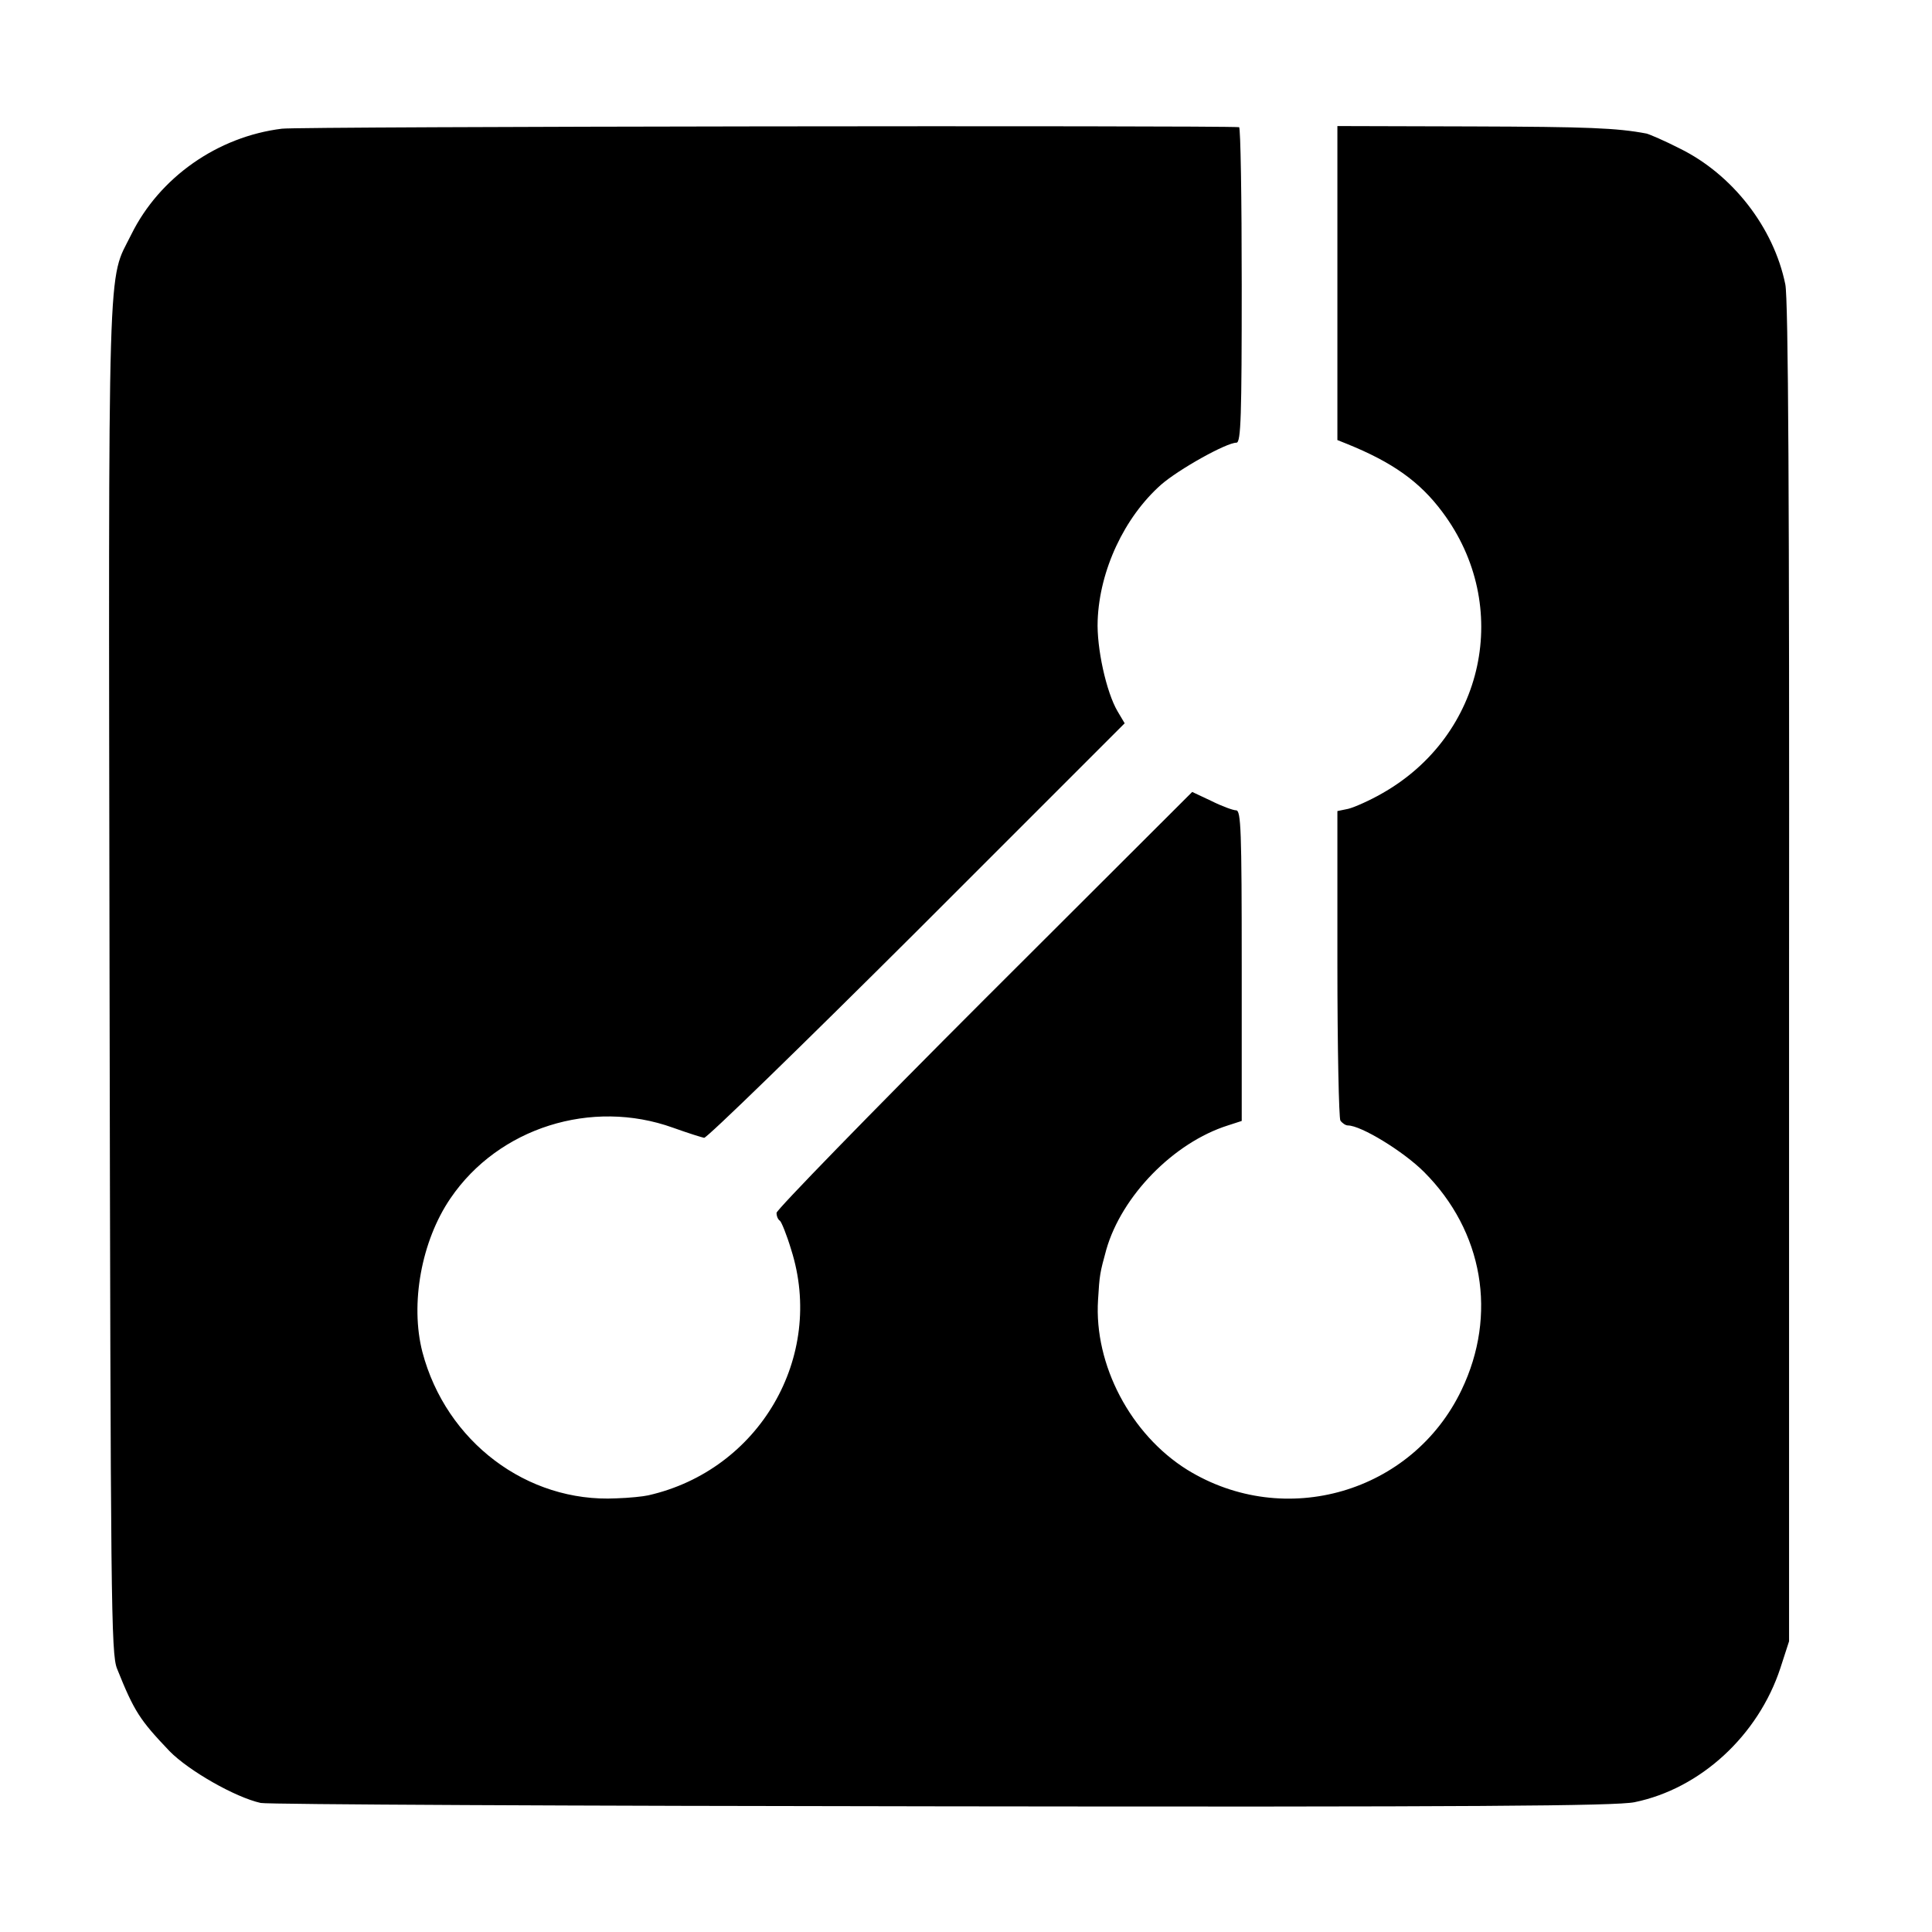 <?xml version="1.0" standalone="no"?>
<!DOCTYPE svg PUBLIC "-//W3C//DTD SVG 20010904//EN"
 "http://www.w3.org/TR/2001/REC-SVG-20010904/DTD/svg10.dtd">
<svg version="1.0" xmlns="http://www.w3.org/2000/svg"
 width="515pt" height="515pt" viewBox="0 0 515 515"
 preserveAspectRatio="xMidYMid meet">
<g transform="translate(0,515) scale(0.1,-0.1)"
fill="#000000" stroke="none">
<path d="M752 4807 c-172 -21 -327 -130 -402 -282 -64 -130 -61 -3 -58 -1981
3 -1672 4 -1802 20 -1842 46 -115 61 -137 140 -220 51 -52 175 -123 243 -138
17 -4 833 -8 1815 -9 1422 -2 1798 1 1847 11 176 36 330 178 389 358 l23 71 0
1782 c1 1262 -2 1797 -10 1835 -31 152 -141 293 -281 362 -41 21 -81 38 -89
40 -79 15 -157 18 -466 19 l-358 1 0 -418 0 -419 25 -10 c121 -49 194 -100
255 -182 187 -250 113 -595 -161 -750 -33 -19 -74 -37 -90 -41 l-29 -6 0 -406
c0 -224 4 -413 8 -419 5 -7 14 -13 20 -13 35 0 148 -69 203 -124 158 -158 196
-381 100 -581 -131 -274 -471 -373 -731 -213 -151 94 -249 280 -238 453 4 67
5 72 22 134 41 143 179 285 324 331 l37 12 0 414 c0 362 -2 414 -15 414 -8 0
-38 11 -66 25 l-51 24 -554 -553 c-305 -305 -554 -561 -554 -569 0 -9 4 -18 9
-21 4 -3 18 -37 30 -77 91 -286 -85 -588 -381 -655 -13 -3 -51 -7 -85 -8 -238
-12 -454 151 -517 390 -33 128 -3 296 75 410 128 188 376 266 593 188 39 -14
77 -26 83 -27 7 -1 262 247 567 551 l554 554 -19 32 c-30 51 -56 169 -53 242
5 134 71 275 169 362 47 41 174 112 201 112 12 0 14 72 14 420 0 231 -3 420
-7 421 -58 5 -2506 2 -2551 -4z"/>
</g>
</svg>
